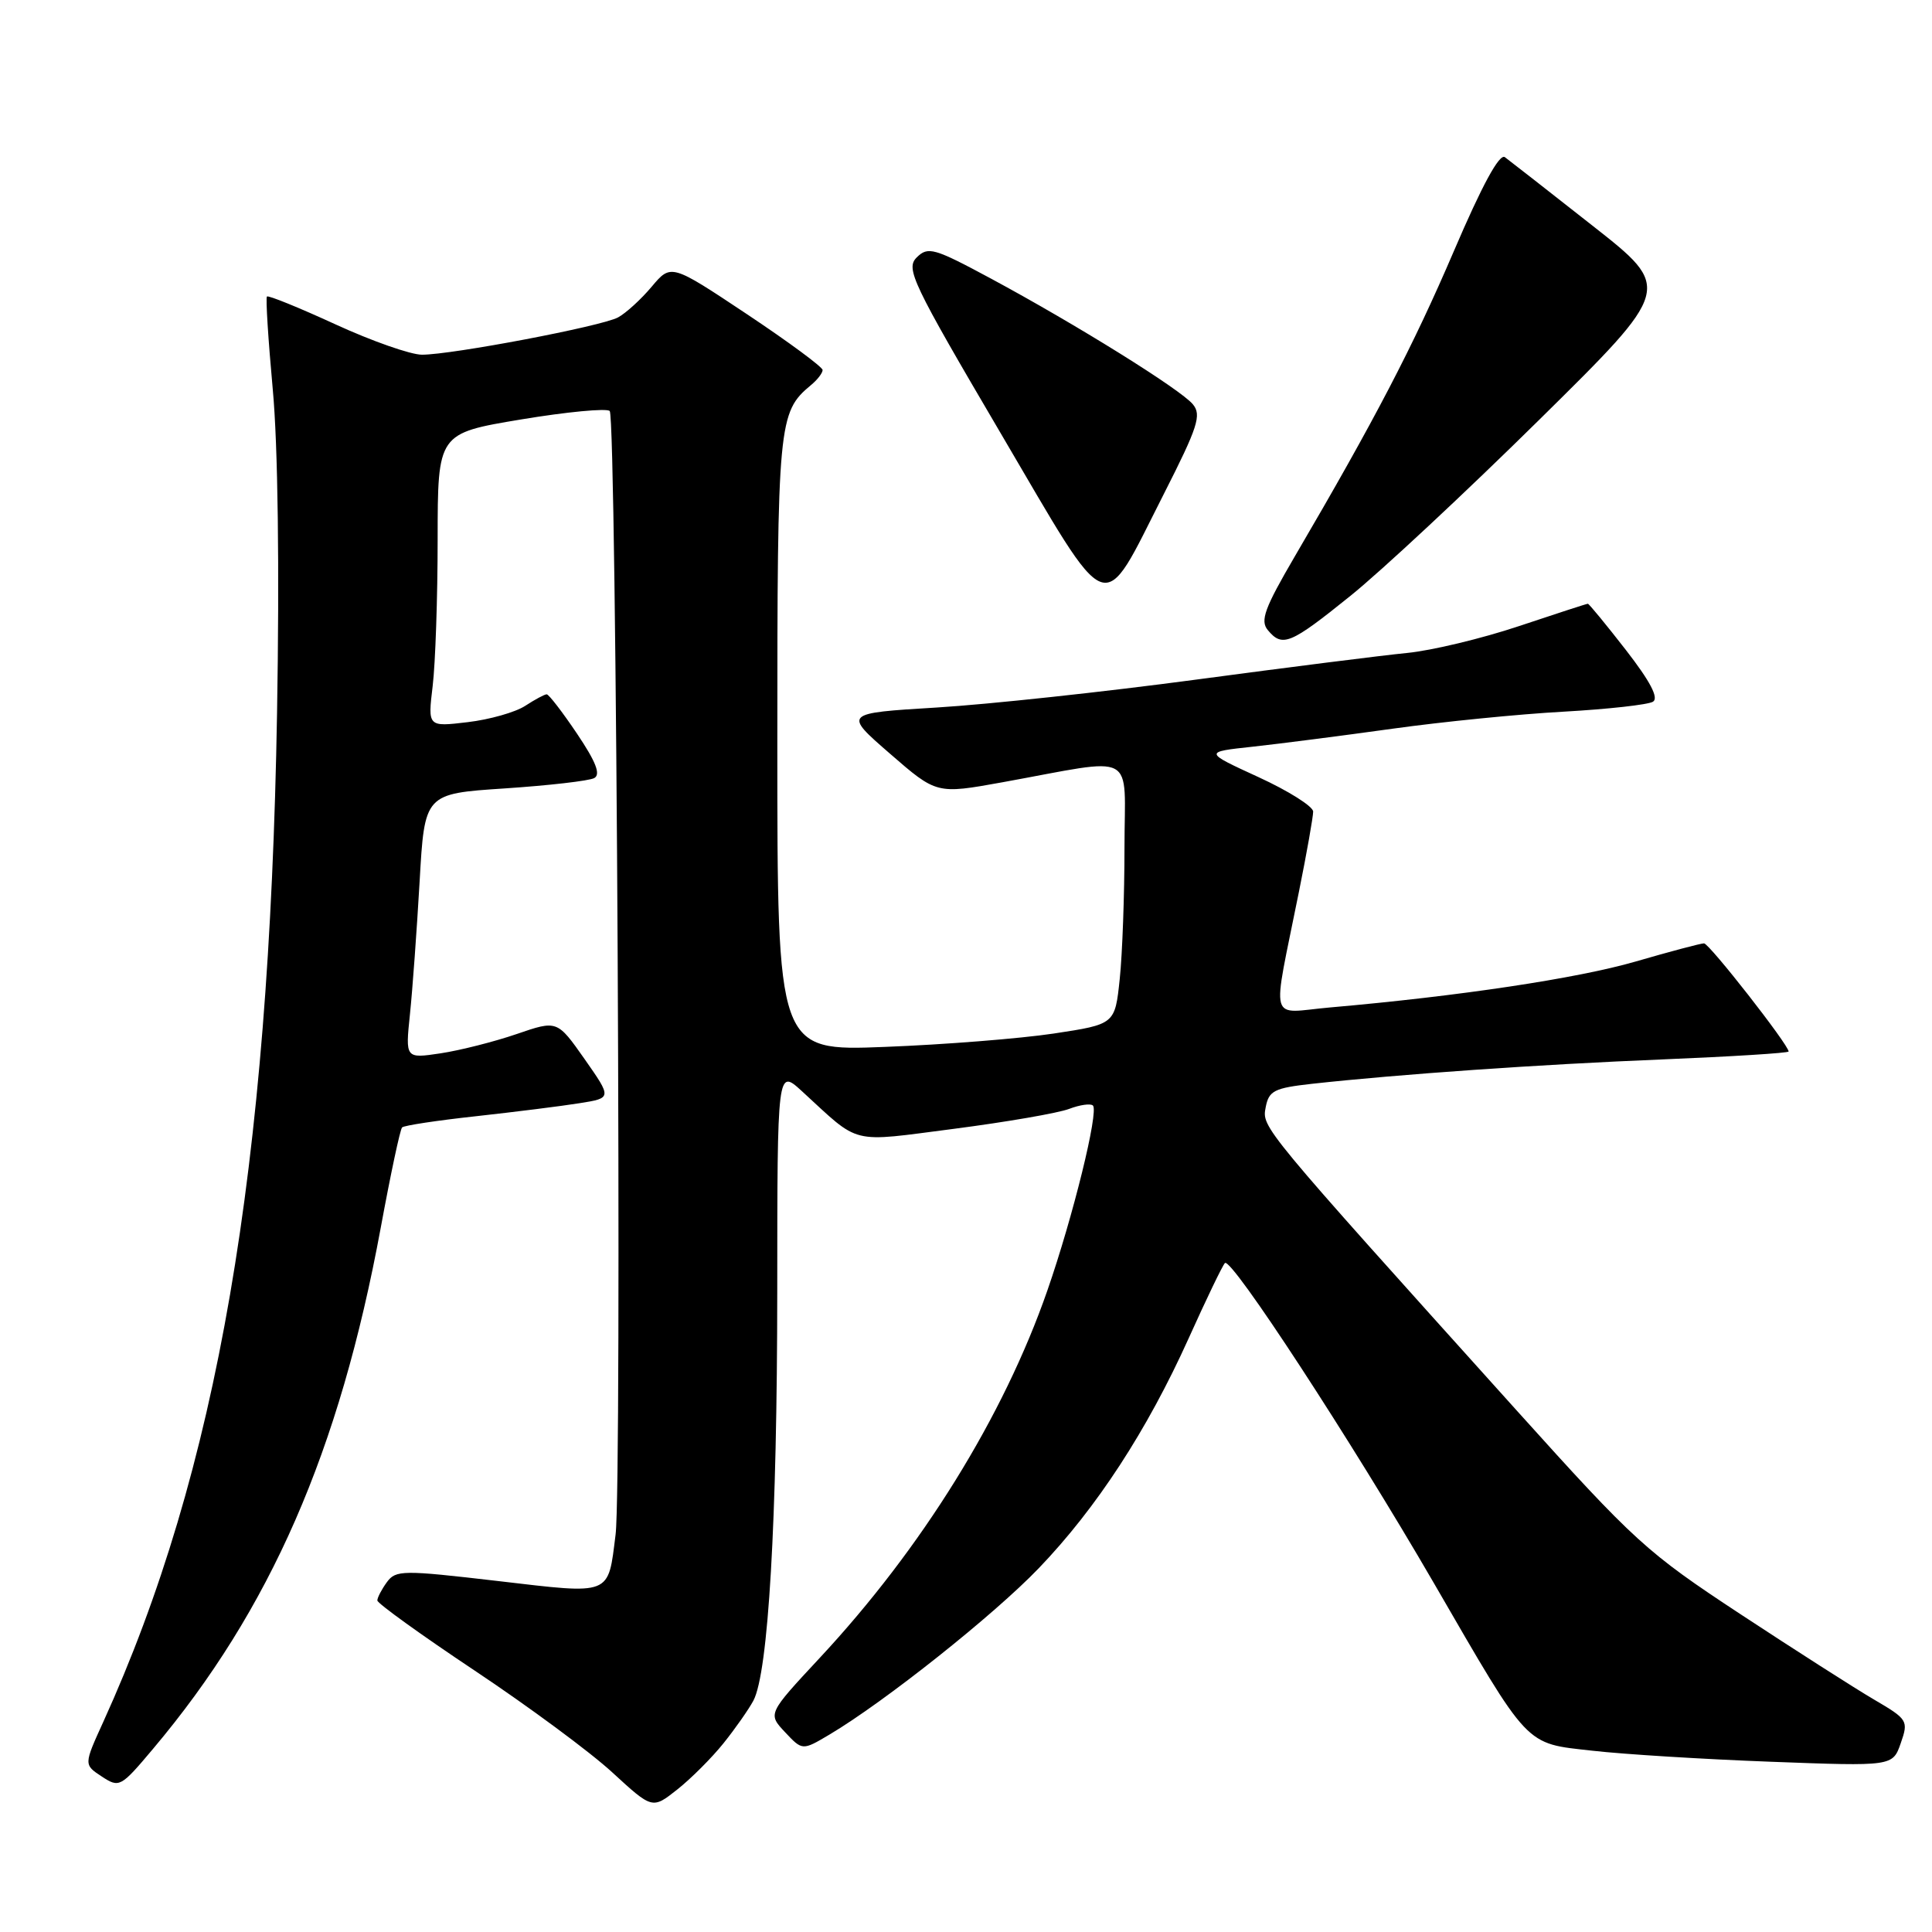 <?xml version="1.0" encoding="UTF-8" standalone="no"?>
<!DOCTYPE svg PUBLIC "-//W3C//DTD SVG 1.1//EN" "http://www.w3.org/Graphics/SVG/1.1/DTD/svg11.dtd" >
<svg xmlns="http://www.w3.org/2000/svg" xmlns:xlink="http://www.w3.org/1999/xlink" version="1.1" viewBox="0 0 256 256">
 <g >
 <path fill="currentColor"
d=" M 95.86 231.00 C 97.41 229.07 99.19 226.53 99.83 225.34 C 101.81 221.60 102.98 201.56 102.99 171.05 C 103.00 141.61 103.00 141.61 106.25 144.58 C 114.11 151.79 112.43 151.37 126.44 149.57 C 133.36 148.67 140.20 147.49 141.65 146.94 C 143.09 146.39 144.52 146.19 144.82 146.49 C 145.61 147.28 142.18 161.23 138.78 171.00 C 132.98 187.69 122.17 205.14 108.61 219.69 C 101.73 227.08 101.73 227.08 104.02 229.52 C 106.32 231.97 106.32 231.97 109.91 229.84 C 117.22 225.50 131.69 214.00 137.64 207.80 C 145.30 199.82 152.00 189.53 157.50 177.34 C 159.83 172.17 161.99 167.67 162.31 167.36 C 163.14 166.52 179.04 190.88 189.95 209.69 C 202.77 231.82 201.96 230.96 211.01 231.98 C 215.13 232.45 225.76 233.11 234.64 233.44 C 250.79 234.05 250.79 234.05 251.86 230.98 C 252.90 228.00 252.79 227.82 248.32 225.20 C 245.79 223.72 237.82 218.62 230.61 213.88 C 218.18 205.70 216.65 204.31 201.00 186.93 C 166.98 149.14 167.20 149.41 167.71 146.72 C 168.13 144.52 168.84 144.17 173.84 143.61 C 185.40 142.34 203.99 141.04 220.25 140.38 C 229.46 140.00 237.00 139.53 237.00 139.33 C 237.00 138.45 226.48 125.00 225.79 125.00 C 225.37 125.00 221.29 126.08 216.72 127.41 C 208.98 129.65 193.32 132.00 176.26 133.49 C 167.98 134.21 168.51 136.17 172.12 118.14 C 173.16 112.99 174.00 108.22 174.00 107.54 C 174.00 106.86 170.74 104.80 166.75 102.97 C 159.50 99.64 159.50 99.64 166.00 98.94 C 169.57 98.55 177.90 97.48 184.50 96.56 C 191.10 95.64 201.30 94.62 207.18 94.30 C 213.05 93.97 218.38 93.38 219.03 92.98 C 219.82 92.49 218.67 90.29 215.44 86.13 C 212.82 82.76 210.55 80.00 210.40 80.00 C 210.24 80.00 206.13 81.34 201.25 82.97 C 196.38 84.60 189.72 86.20 186.45 86.52 C 183.18 86.84 170.60 88.43 158.50 90.05 C 146.40 91.67 130.93 93.34 124.12 93.75 C 111.75 94.50 111.75 94.50 117.92 99.86 C 124.10 105.23 124.10 105.23 132.80 103.66 C 150.96 100.37 149.00 99.33 149.00 112.31 C 149.00 118.58 148.72 126.41 148.37 129.72 C 147.74 135.72 147.74 135.72 139.62 136.95 C 135.15 137.62 125.09 138.42 117.25 138.72 C 103.00 139.28 103.00 139.28 103.00 98.59 C 103.00 55.99 103.13 54.63 107.43 51.05 C 108.30 50.34 109.00 49.43 109.00 49.03 C 109.00 48.63 104.48 45.30 98.96 41.62 C 88.92 34.94 88.92 34.94 86.35 37.99 C 84.94 39.67 82.93 41.50 81.89 42.06 C 79.69 43.24 59.90 47.00 55.91 47.00 C 54.42 47.00 49.26 45.19 44.45 42.98 C 39.64 40.77 35.56 39.11 35.37 39.29 C 35.19 39.48 35.54 45.00 36.14 51.56 C 36.83 58.95 37.04 75.32 36.71 94.50 C 35.67 155.08 28.80 194.91 13.68 228.17 C 11.10 233.83 11.10 233.83 13.49 235.40 C 15.81 236.92 15.99 236.83 20.28 231.73 C 35.81 213.30 44.98 192.32 50.45 162.68 C 51.75 155.62 53.02 149.64 53.28 149.39 C 53.53 149.13 57.96 148.46 63.12 147.90 C 68.28 147.33 74.43 146.56 76.79 146.18 C 81.08 145.50 81.08 145.50 77.46 140.33 C 73.83 135.17 73.83 135.17 68.45 137.02 C 65.50 138.03 60.97 139.18 58.39 139.57 C 53.71 140.27 53.71 140.27 54.32 134.39 C 54.66 131.15 55.23 123.25 55.60 116.84 C 56.26 105.17 56.26 105.17 66.88 104.47 C 72.72 104.08 78.06 103.47 78.74 103.10 C 79.62 102.62 78.97 100.95 76.46 97.22 C 74.53 94.35 72.72 92.00 72.44 92.00 C 72.16 92.00 70.88 92.69 69.59 93.53 C 68.31 94.37 64.87 95.35 61.97 95.69 C 56.68 96.32 56.68 96.32 57.33 90.91 C 57.69 87.93 57.99 79.18 57.99 71.46 C 58.00 57.42 58.00 57.42 69.04 55.58 C 75.11 54.57 80.40 54.07 80.79 54.46 C 81.70 55.36 82.43 196.39 81.57 203.32 C 80.54 211.52 81.17 211.27 65.94 209.49 C 53.33 208.02 52.45 208.03 51.26 209.65 C 50.57 210.60 50.00 211.69 50.00 212.07 C 50.00 212.45 55.81 216.64 62.91 221.37 C 70.01 226.10 78.21 232.16 81.13 234.85 C 86.44 239.73 86.44 239.73 89.74 237.12 C 91.56 235.68 94.31 232.93 95.86 231.00 Z  M 178.92 78.97 C 183.00 75.69 194.28 65.17 203.97 55.61 C 221.60 38.22 221.60 38.22 211.05 29.93 C 205.25 25.37 200.01 21.27 199.41 20.83 C 198.69 20.29 196.39 24.52 192.65 33.26 C 187.23 45.91 182.19 55.59 171.56 73.74 C 167.57 80.57 166.95 82.24 167.99 83.49 C 169.92 85.81 170.95 85.39 178.92 78.97 Z  M 154.22 65.44 C 158.72 56.58 159.24 54.99 158.06 53.57 C 156.43 51.60 142.61 43.00 131.30 36.91 C 123.75 32.85 122.97 32.63 121.47 34.11 C 119.98 35.60 120.85 37.42 132.58 57.38 C 147.42 82.62 145.79 82.02 154.22 65.44 Z "/>
</g>
</svg>